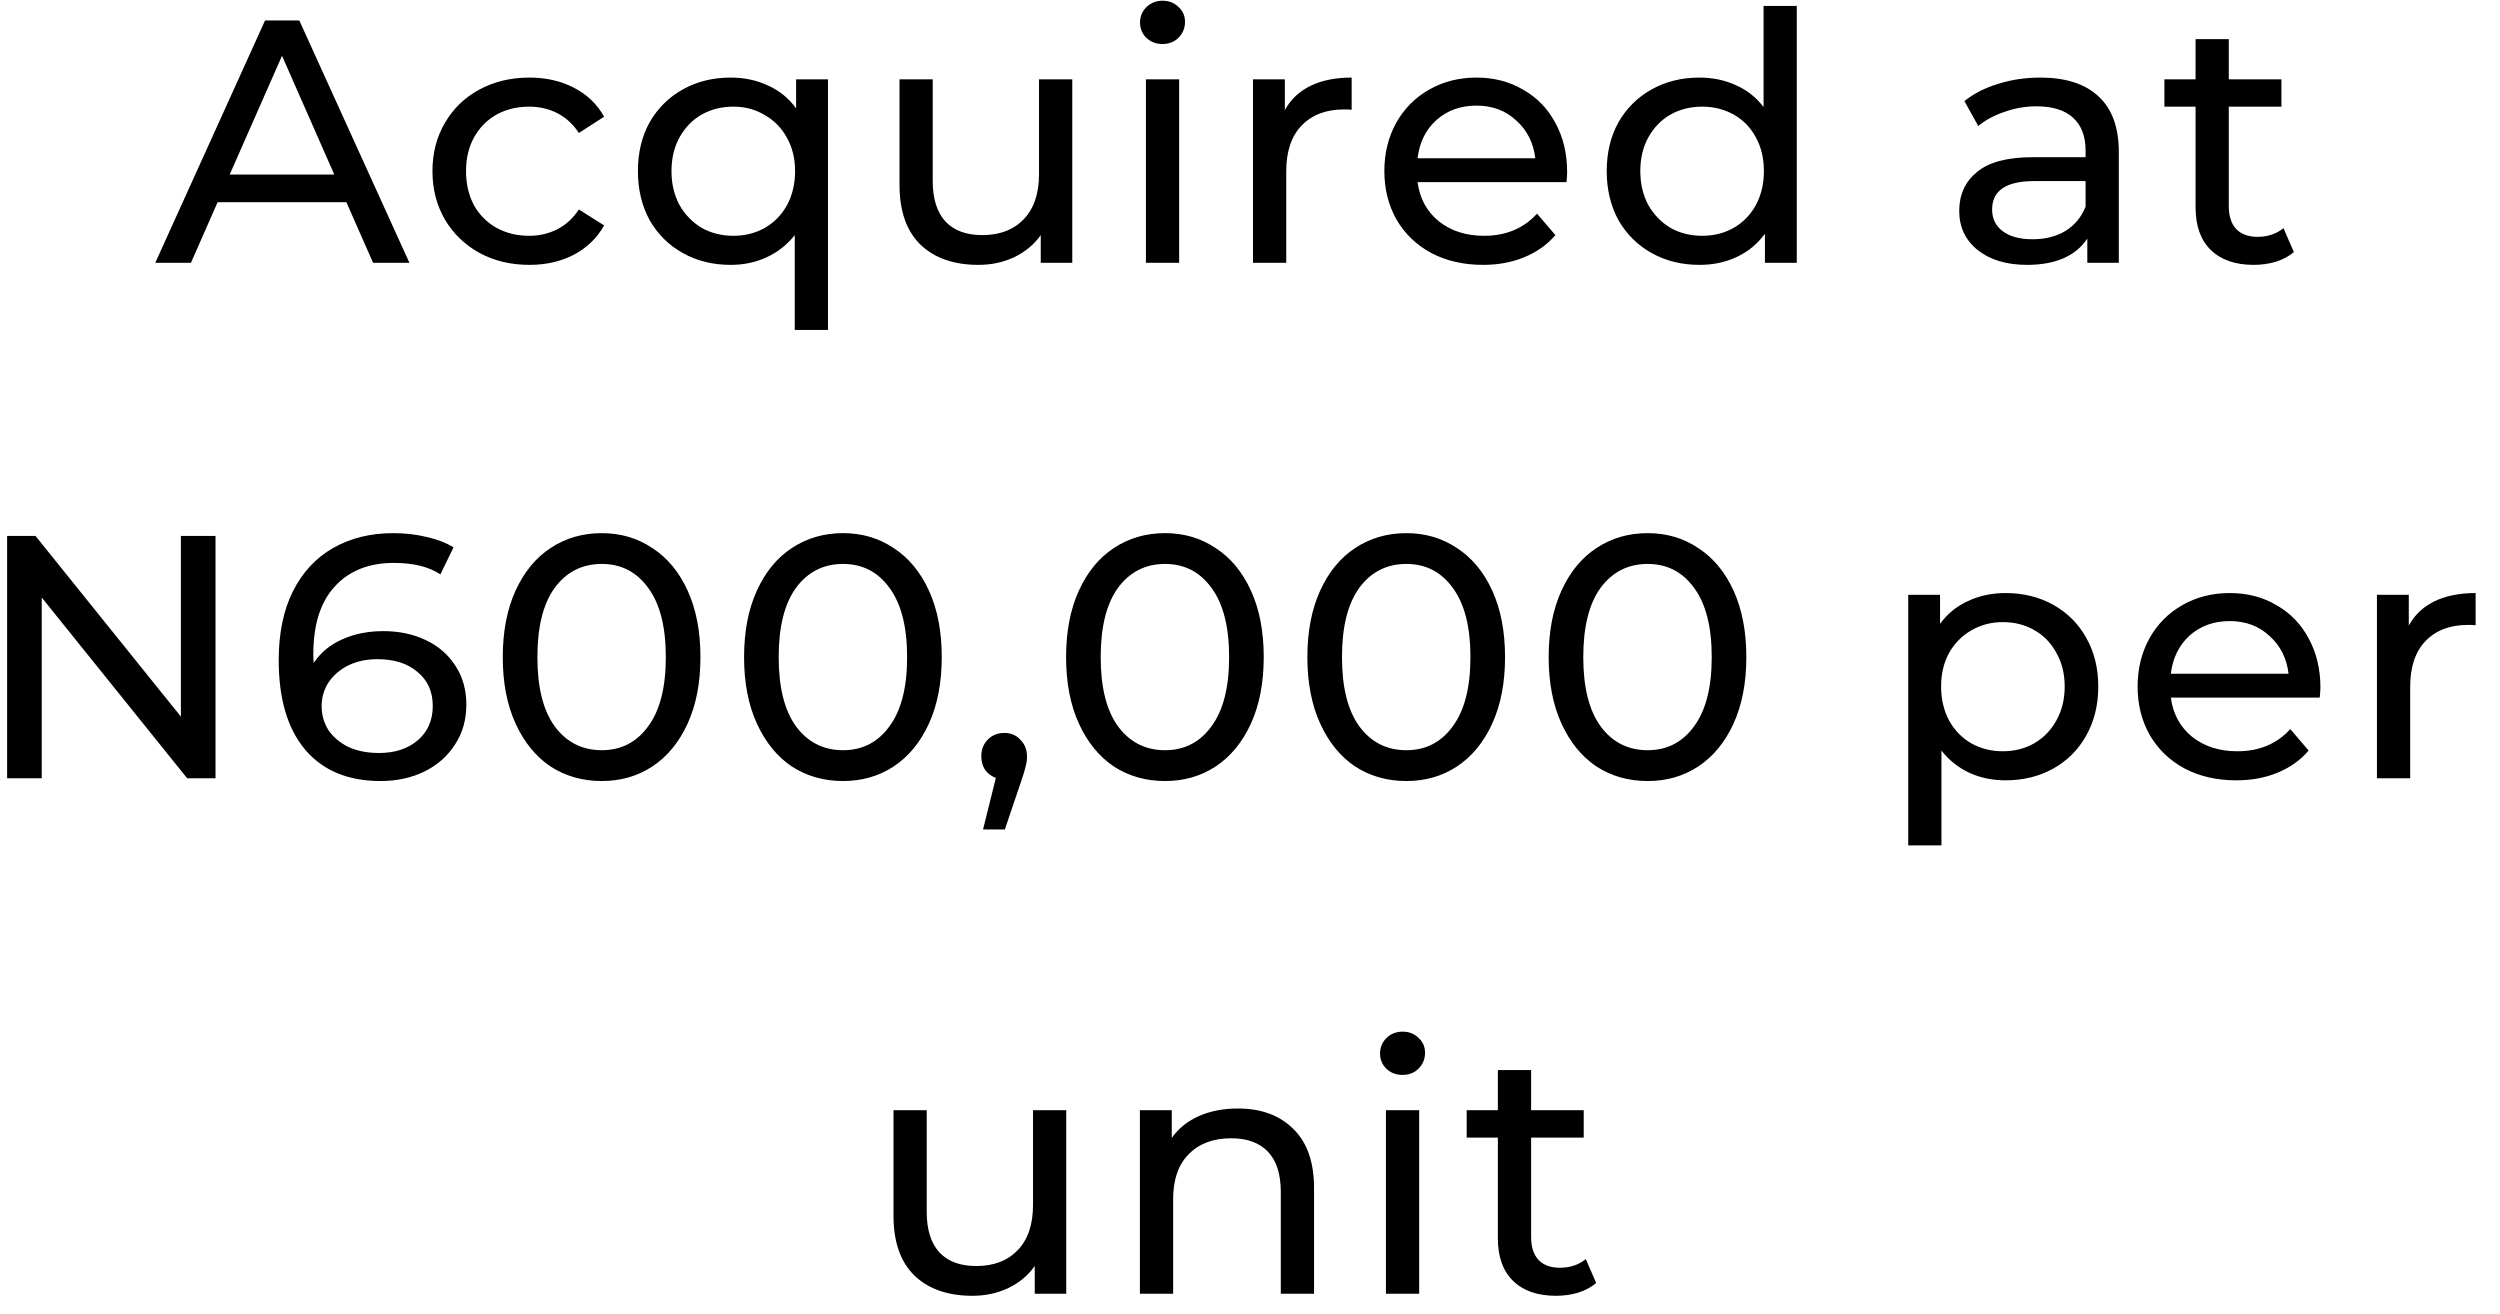 <svg width="97" height="51" viewBox="0 0 97 51" fill="none" xmlns="http://www.w3.org/2000/svg">
<path d="M13.44 7.846H8.443L7.409 10.196H6.025L10.284 0.794H11.613L15.885 10.196H14.475L13.44 7.846ZM12.97 6.771L10.942 2.164L8.913 6.771H12.97ZM20.54 10.277C19.814 10.277 19.165 10.12 18.592 9.807C18.028 9.493 17.585 9.063 17.262 8.517C16.94 7.962 16.779 7.335 16.779 6.637C16.779 5.938 16.94 5.316 17.262 4.77C17.585 4.214 18.028 3.784 18.592 3.48C19.165 3.167 19.814 3.01 20.54 3.01C21.185 3.01 21.758 3.14 22.259 3.399C22.77 3.659 23.164 4.035 23.441 4.528L22.461 5.159C22.237 4.819 21.959 4.564 21.628 4.393C21.297 4.223 20.929 4.138 20.526 4.138C20.061 4.138 19.64 4.241 19.264 4.447C18.897 4.653 18.606 4.949 18.391 5.334C18.185 5.71 18.082 6.144 18.082 6.637C18.082 7.138 18.185 7.581 18.391 7.966C18.606 8.343 18.897 8.634 19.264 8.84C19.64 9.046 20.061 9.149 20.526 9.149C20.929 9.149 21.297 9.063 21.628 8.893C21.959 8.723 22.237 8.468 22.461 8.128L23.441 8.746C23.164 9.238 22.77 9.619 22.259 9.887C21.758 10.147 21.185 10.277 20.54 10.277ZM32.125 3.077V12.802H30.836V9.122C30.54 9.498 30.177 9.784 29.748 9.981C29.327 10.178 28.861 10.277 28.351 10.277C27.661 10.277 27.043 10.125 26.497 9.82C25.951 9.516 25.521 9.09 25.207 8.544C24.903 7.989 24.751 7.353 24.751 6.637C24.751 5.92 24.903 5.289 25.207 4.743C25.521 4.196 25.951 3.771 26.497 3.467C27.043 3.162 27.661 3.01 28.351 3.01C28.879 3.01 29.363 3.113 29.801 3.319C30.24 3.516 30.603 3.811 30.889 4.205V3.077H32.125ZM28.458 9.149C28.906 9.149 29.313 9.046 29.68 8.84C30.047 8.625 30.334 8.329 30.54 7.953C30.746 7.568 30.849 7.129 30.849 6.637C30.849 6.144 30.742 5.71 30.527 5.334C30.321 4.958 30.034 4.667 29.667 4.461C29.309 4.246 28.906 4.138 28.458 4.138C28.001 4.138 27.589 4.241 27.222 4.447C26.864 4.653 26.578 4.949 26.363 5.334C26.157 5.71 26.054 6.144 26.054 6.637C26.054 7.129 26.157 7.568 26.363 7.953C26.578 8.329 26.864 8.625 27.222 8.84C27.589 9.046 28.001 9.149 28.458 9.149ZM41.604 3.077V10.196H40.381V9.122C40.122 9.489 39.777 9.775 39.347 9.981C38.926 10.178 38.465 10.277 37.963 10.277C37.014 10.277 36.267 10.017 35.72 9.498C35.174 8.969 34.901 8.195 34.901 7.174V3.077H36.19V7.026C36.19 7.716 36.356 8.24 36.687 8.598C37.019 8.947 37.493 9.122 38.111 9.122C38.792 9.122 39.329 8.916 39.723 8.504C40.117 8.092 40.314 7.51 40.314 6.758V3.077H41.604ZM44.462 3.077H45.751V10.196H44.462V3.077ZM45.106 1.707C44.856 1.707 44.645 1.626 44.475 1.465C44.314 1.304 44.233 1.107 44.233 0.874C44.233 0.641 44.314 0.444 44.475 0.283C44.645 0.113 44.856 0.028 45.106 0.028C45.357 0.028 45.563 0.108 45.724 0.27C45.894 0.422 45.979 0.614 45.979 0.847C45.979 1.089 45.894 1.295 45.724 1.465C45.563 1.626 45.357 1.707 45.106 1.707ZM49.852 4.273C50.076 3.861 50.407 3.547 50.846 3.332C51.285 3.117 51.818 3.01 52.444 3.01V4.259C52.373 4.25 52.274 4.246 52.149 4.246C51.45 4.246 50.9 4.456 50.497 4.877C50.103 5.289 49.906 5.88 49.906 6.65V10.196H48.616V3.077H49.852V4.273ZM60.805 6.677C60.805 6.775 60.796 6.905 60.779 7.067H55.002C55.083 7.693 55.356 8.199 55.822 8.584C56.297 8.96 56.883 9.149 57.582 9.149C58.432 9.149 59.117 8.862 59.637 8.289L60.349 9.122C60.026 9.498 59.623 9.784 59.14 9.981C58.665 10.178 58.132 10.277 57.541 10.277C56.789 10.277 56.122 10.125 55.54 9.82C54.958 9.507 54.505 9.072 54.183 8.517C53.87 7.962 53.713 7.335 53.713 6.637C53.713 5.947 53.865 5.325 54.17 4.77C54.483 4.214 54.908 3.784 55.446 3.48C55.992 3.167 56.605 3.01 57.286 3.01C57.967 3.01 58.571 3.167 59.099 3.48C59.637 3.784 60.053 4.214 60.349 4.77C60.653 5.325 60.805 5.961 60.805 6.677ZM57.286 4.098C56.668 4.098 56.149 4.286 55.728 4.662C55.316 5.038 55.074 5.531 55.002 6.14H59.57C59.498 5.54 59.252 5.052 58.831 4.676C58.419 4.29 57.904 4.098 57.286 4.098ZM69.715 0.229V10.196H68.479V9.068C68.193 9.462 67.83 9.762 67.391 9.968C66.953 10.174 66.469 10.277 65.941 10.277C65.251 10.277 64.633 10.125 64.087 9.82C63.541 9.516 63.111 9.09 62.797 8.544C62.493 7.989 62.341 7.353 62.341 6.637C62.341 5.92 62.493 5.289 62.797 4.743C63.111 4.196 63.541 3.771 64.087 3.467C64.633 3.162 65.251 3.01 65.941 3.01C66.451 3.01 66.921 3.108 67.351 3.305C67.781 3.493 68.139 3.776 68.426 4.152V0.229H69.715ZM66.048 9.149C66.496 9.149 66.903 9.046 67.27 8.84C67.638 8.625 67.924 8.329 68.13 7.953C68.336 7.568 68.439 7.129 68.439 6.637C68.439 6.144 68.336 5.71 68.13 5.334C67.924 4.949 67.638 4.653 67.27 4.447C66.903 4.241 66.496 4.138 66.048 4.138C65.591 4.138 65.18 4.241 64.812 4.447C64.454 4.653 64.168 4.949 63.953 5.334C63.747 5.71 63.644 6.144 63.644 6.637C63.644 7.129 63.747 7.568 63.953 7.953C64.168 8.329 64.454 8.625 64.812 8.84C65.18 9.046 65.591 9.149 66.048 9.149ZM79.161 3.01C80.146 3.01 80.898 3.252 81.418 3.735C81.946 4.219 82.21 4.94 82.21 5.898V10.196H80.988V9.256C80.773 9.587 80.464 9.843 80.061 10.022C79.667 10.192 79.197 10.277 78.65 10.277C77.853 10.277 77.213 10.084 76.73 9.699C76.255 9.314 76.018 8.808 76.018 8.181C76.018 7.555 76.246 7.053 76.703 6.677C77.159 6.292 77.885 6.099 78.879 6.099H80.921V5.844C80.921 5.289 80.759 4.864 80.437 4.568C80.115 4.273 79.64 4.125 79.013 4.125C78.592 4.125 78.18 4.196 77.777 4.34C77.374 4.474 77.034 4.658 76.757 4.89L76.219 3.923C76.586 3.628 77.025 3.404 77.536 3.252C78.046 3.09 78.588 3.01 79.161 3.01ZM78.865 9.283C79.358 9.283 79.783 9.175 80.141 8.96C80.5 8.737 80.759 8.423 80.921 8.02V7.026H78.933C77.84 7.026 77.294 7.393 77.294 8.128C77.294 8.486 77.433 8.768 77.71 8.974C77.988 9.18 78.373 9.283 78.865 9.283ZM89.002 9.78C88.814 9.941 88.582 10.066 88.304 10.156C88.026 10.237 87.74 10.277 87.444 10.277C86.728 10.277 86.173 10.084 85.778 9.699C85.385 9.314 85.188 8.763 85.188 8.047V4.138H83.979V3.077H85.188V1.519H86.477V3.077H88.519V4.138H86.477V7.993C86.477 8.378 86.571 8.674 86.759 8.88C86.956 9.086 87.234 9.189 87.592 9.189C87.986 9.189 88.322 9.077 88.599 8.853L89.002 9.78ZM8.362 20.794V30.196H7.261L1.619 23.184V30.196H0.276V20.794H1.377L7.019 27.805V20.794H8.362ZM14.87 24.488C15.488 24.488 16.039 24.604 16.523 24.837C17.015 25.07 17.4 25.405 17.678 25.844C17.956 26.274 18.094 26.771 18.094 27.335C18.094 27.926 17.947 28.446 17.651 28.893C17.364 29.341 16.966 29.69 16.456 29.941C15.954 30.183 15.39 30.304 14.763 30.304C13.5 30.304 12.524 29.896 11.835 29.081C11.154 28.267 10.814 27.111 10.814 25.616C10.814 24.568 10.998 23.677 11.365 22.943C11.741 22.2 12.26 21.64 12.923 21.264C13.595 20.879 14.373 20.686 15.26 20.686C15.717 20.686 16.147 20.735 16.55 20.834C16.953 20.923 17.302 21.058 17.597 21.237L17.087 22.285C16.639 21.989 16.039 21.841 15.287 21.841C14.311 21.841 13.545 22.146 12.99 22.755C12.435 23.355 12.157 24.232 12.157 25.387C12.157 25.531 12.162 25.643 12.171 25.723C12.439 25.32 12.806 25.016 13.272 24.81C13.747 24.595 14.28 24.488 14.87 24.488ZM14.709 29.216C15.327 29.216 15.829 29.05 16.214 28.719C16.599 28.387 16.791 27.944 16.791 27.389C16.791 26.834 16.594 26.395 16.2 26.073C15.815 25.741 15.296 25.576 14.642 25.576C14.221 25.576 13.845 25.656 13.514 25.817C13.191 25.979 12.936 26.198 12.748 26.476C12.569 26.753 12.48 27.062 12.48 27.402C12.48 27.734 12.565 28.038 12.735 28.316C12.914 28.584 13.169 28.804 13.5 28.974C13.841 29.135 14.244 29.216 14.709 29.216ZM23.349 30.304C22.606 30.304 21.943 30.116 21.361 29.74C20.788 29.355 20.336 28.799 20.004 28.074C19.673 27.349 19.507 26.489 19.507 25.495C19.507 24.501 19.673 23.641 20.004 22.916C20.336 22.191 20.788 21.64 21.361 21.264C21.943 20.879 22.606 20.686 23.349 20.686C24.083 20.686 24.737 20.879 25.31 21.264C25.892 21.64 26.349 22.191 26.68 22.916C27.012 23.641 27.177 24.501 27.177 25.495C27.177 26.489 27.012 27.349 26.68 28.074C26.349 28.799 25.892 29.355 25.31 29.74C24.737 30.116 24.083 30.304 23.349 30.304ZM23.349 29.108C24.101 29.108 24.701 28.799 25.149 28.181C25.606 27.564 25.834 26.668 25.834 25.495C25.834 24.322 25.606 23.426 25.149 22.808C24.701 22.191 24.101 21.881 23.349 21.881C22.588 21.881 21.979 22.191 21.522 22.808C21.074 23.426 20.851 24.322 20.851 25.495C20.851 26.668 21.074 27.564 21.522 28.181C21.979 28.799 22.588 29.108 23.349 29.108ZM32.711 30.304C31.968 30.304 31.305 30.116 30.723 29.74C30.15 29.355 29.698 28.799 29.367 28.074C29.035 27.349 28.87 26.489 28.87 25.495C28.87 24.501 29.035 23.641 29.367 22.916C29.698 22.191 30.15 21.64 30.723 21.264C31.305 20.879 31.968 20.686 32.711 20.686C33.446 20.686 34.099 20.879 34.672 21.264C35.255 21.64 35.711 22.191 36.043 22.916C36.374 23.641 36.54 24.501 36.54 25.495C36.54 26.489 36.374 27.349 36.043 28.074C35.711 28.799 35.255 29.355 34.672 29.74C34.099 30.116 33.446 30.304 32.711 30.304ZM32.711 29.108C33.464 29.108 34.064 28.799 34.511 28.181C34.968 27.564 35.196 26.668 35.196 25.495C35.196 24.322 34.968 23.426 34.511 22.808C34.064 22.191 33.464 21.881 32.711 21.881C31.95 21.881 31.341 22.191 30.884 22.808C30.437 23.426 30.213 24.322 30.213 25.495C30.213 26.668 30.437 27.564 30.884 28.181C31.341 28.799 31.95 29.108 32.711 29.108ZM38.975 28.437C39.225 28.437 39.431 28.526 39.593 28.705C39.763 28.875 39.848 29.09 39.848 29.35C39.848 29.484 39.83 29.614 39.794 29.74C39.767 29.865 39.709 30.058 39.619 30.317L38.988 32.184H38.142L38.639 30.183C38.469 30.12 38.33 30.017 38.222 29.874C38.124 29.722 38.075 29.547 38.075 29.35C38.075 29.081 38.16 28.862 38.33 28.692C38.5 28.522 38.715 28.437 38.975 28.437ZM45.205 30.304C44.462 30.304 43.799 30.116 43.217 29.74C42.644 29.355 42.192 28.799 41.861 28.074C41.529 27.349 41.364 26.489 41.364 25.495C41.364 24.501 41.529 23.641 41.861 22.916C42.192 22.191 42.644 21.64 43.217 21.264C43.799 20.879 44.462 20.686 45.205 20.686C45.94 20.686 46.593 20.879 47.166 21.264C47.748 21.64 48.205 22.191 48.536 22.916C48.868 23.641 49.033 24.501 49.033 25.495C49.033 26.489 48.868 27.349 48.536 28.074C48.205 28.799 47.748 29.355 47.166 29.74C46.593 30.116 45.94 30.304 45.205 30.304ZM45.205 29.108C45.957 29.108 46.557 28.799 47.005 28.181C47.462 27.564 47.69 26.668 47.69 25.495C47.69 24.322 47.462 23.426 47.005 22.808C46.557 22.191 45.957 21.881 45.205 21.881C44.444 21.881 43.835 22.191 43.378 22.808C42.931 23.426 42.707 24.322 42.707 25.495C42.707 26.668 42.931 27.564 43.378 28.181C43.835 28.799 44.444 29.108 45.205 29.108ZM54.568 30.304C53.824 30.304 53.162 30.116 52.58 29.74C52.006 29.355 51.554 28.799 51.223 28.074C50.892 27.349 50.726 26.489 50.726 25.495C50.726 24.501 50.892 23.641 51.223 22.916C51.554 22.191 52.006 21.64 52.58 21.264C53.162 20.879 53.824 20.686 54.568 20.686C55.302 20.686 55.956 20.879 56.529 21.264C57.111 21.64 57.568 22.191 57.899 22.916C58.23 23.641 58.396 24.501 58.396 25.495C58.396 26.489 58.23 27.349 57.899 28.074C57.568 28.799 57.111 29.355 56.529 29.74C55.956 30.116 55.302 30.304 54.568 30.304ZM54.568 29.108C55.32 29.108 55.92 28.799 56.367 28.181C56.824 27.564 57.053 26.668 57.053 25.495C57.053 24.322 56.824 23.426 56.367 22.808C55.92 22.191 55.32 21.881 54.568 21.881C53.806 21.881 53.197 22.191 52.741 22.808C52.293 23.426 52.069 24.322 52.069 25.495C52.069 26.668 52.293 27.564 52.741 28.181C53.197 28.799 53.806 29.108 54.568 29.108ZM63.93 30.304C63.187 30.304 62.524 30.116 61.942 29.74C61.369 29.355 60.917 28.799 60.585 28.074C60.254 27.349 60.088 26.489 60.088 25.495C60.088 24.501 60.254 23.641 60.585 22.916C60.917 22.191 61.369 21.64 61.942 21.264C62.524 20.879 63.187 20.686 63.93 20.686C64.664 20.686 65.318 20.879 65.891 21.264C66.473 21.64 66.93 22.191 67.261 22.916C67.593 23.641 67.758 24.501 67.758 25.495C67.758 26.489 67.593 27.349 67.261 28.074C66.93 28.799 66.473 29.355 65.891 29.74C65.318 30.116 64.664 30.304 63.93 30.304ZM63.93 29.108C64.682 29.108 65.282 28.799 65.73 28.181C66.187 27.564 66.415 26.668 66.415 25.495C66.415 24.322 66.187 23.426 65.73 22.808C65.282 22.191 64.682 21.881 63.93 21.881C63.169 21.881 62.56 22.191 62.103 22.808C61.655 23.426 61.431 24.322 61.431 25.495C61.431 26.668 61.655 27.564 62.103 28.181C62.56 28.799 63.169 29.108 63.93 29.108ZM77.813 23.01C78.503 23.01 79.121 23.162 79.667 23.467C80.213 23.771 80.638 24.196 80.943 24.743C81.256 25.289 81.413 25.92 81.413 26.637C81.413 27.353 81.256 27.989 80.943 28.544C80.638 29.09 80.213 29.516 79.667 29.82C79.121 30.125 78.503 30.277 77.813 30.277C77.303 30.277 76.832 30.178 76.403 29.981C75.982 29.784 75.624 29.498 75.328 29.122V32.802H74.039V23.077H75.274V24.205C75.561 23.811 75.924 23.516 76.362 23.319C76.801 23.113 77.285 23.01 77.813 23.01ZM77.706 29.149C78.162 29.149 78.57 29.046 78.928 28.84C79.295 28.625 79.582 28.329 79.788 27.953C80.003 27.568 80.11 27.129 80.11 26.637C80.11 26.144 80.003 25.71 79.788 25.334C79.582 24.949 79.295 24.653 78.928 24.447C78.57 24.241 78.162 24.138 77.706 24.138C77.258 24.138 76.85 24.246 76.483 24.461C76.125 24.667 75.838 24.958 75.624 25.334C75.418 25.71 75.315 26.144 75.315 26.637C75.315 27.129 75.418 27.568 75.624 27.953C75.83 28.329 76.116 28.625 76.483 28.84C76.85 29.046 77.258 29.149 77.706 29.149ZM90.032 26.677C90.032 26.776 90.023 26.905 90.005 27.067H84.229C84.31 27.693 84.583 28.199 85.048 28.584C85.523 28.96 86.11 29.149 86.808 29.149C87.659 29.149 88.344 28.862 88.863 28.289L89.575 29.122C89.253 29.498 88.85 29.784 88.366 29.981C87.892 30.178 87.359 30.277 86.768 30.277C86.016 30.277 85.348 30.125 84.766 29.82C84.184 29.507 83.732 29.072 83.41 28.517C83.096 27.962 82.939 27.335 82.939 26.637C82.939 25.947 83.092 25.325 83.396 24.77C83.71 24.214 84.135 23.785 84.672 23.48C85.219 23.167 85.832 23.01 86.513 23.01C87.193 23.01 87.798 23.167 88.326 23.48C88.863 23.785 89.28 24.214 89.575 24.77C89.88 25.325 90.032 25.961 90.032 26.677ZM86.513 24.098C85.895 24.098 85.375 24.286 84.954 24.662C84.543 25.038 84.301 25.531 84.229 26.14H88.796C88.725 25.54 88.478 25.052 88.057 24.675C87.645 24.29 87.13 24.098 86.513 24.098ZM93.461 24.273C93.685 23.861 94.016 23.547 94.455 23.332C94.894 23.117 95.427 23.01 96.054 23.01V24.259C95.982 24.25 95.884 24.246 95.758 24.246C95.06 24.246 94.509 24.456 94.106 24.877C93.712 25.289 93.515 25.88 93.515 26.65V30.196H92.225V23.077H93.461V24.273ZM41.37 43.077V50.196H40.148V49.122C39.888 49.489 39.544 49.775 39.114 49.981C38.693 50.178 38.232 50.277 37.73 50.277C36.781 50.277 36.033 50.017 35.487 49.498C34.941 48.969 34.668 48.195 34.668 47.174V43.077H35.957V47.026C35.957 47.716 36.123 48.24 36.454 48.598C36.785 48.947 37.26 49.122 37.878 49.122C38.559 49.122 39.096 48.916 39.49 48.504C39.884 48.092 40.081 47.51 40.081 46.758V43.077H41.37ZM48.03 43.01C48.934 43.01 49.651 43.274 50.179 43.802C50.716 44.322 50.985 45.087 50.985 46.099V50.196H49.695V46.247C49.695 45.558 49.53 45.038 49.198 44.689C48.867 44.34 48.392 44.165 47.775 44.165C47.076 44.165 46.525 44.371 46.122 44.783C45.719 45.186 45.518 45.768 45.518 46.529V50.196H44.228V43.077H45.464V44.152C45.724 43.785 46.073 43.502 46.512 43.305C46.96 43.108 47.465 43.01 48.03 43.01ZM53.774 43.077H55.064V50.196H53.774V43.077ZM54.419 41.707C54.168 41.707 53.958 41.626 53.788 41.465C53.627 41.304 53.546 41.107 53.546 40.874C53.546 40.641 53.627 40.444 53.788 40.283C53.958 40.113 54.168 40.028 54.419 40.028C54.67 40.028 54.876 40.108 55.037 40.27C55.207 40.422 55.292 40.614 55.292 40.847C55.292 41.089 55.207 41.295 55.037 41.465C54.876 41.626 54.67 41.707 54.419 41.707ZM61.932 49.78C61.744 49.941 61.511 50.066 61.233 50.156C60.956 50.237 60.669 50.277 60.374 50.277C59.657 50.277 59.102 50.084 58.708 49.699C58.314 49.314 58.117 48.764 58.117 48.047V44.138H56.908V43.077H58.117V41.519H59.407V43.077H61.448V44.138H59.407V47.993C59.407 48.378 59.501 48.674 59.689 48.88C59.886 49.086 60.163 49.189 60.521 49.189C60.916 49.189 61.251 49.077 61.529 48.853L61.932 49.78Z" fill="black"/>
</svg>
